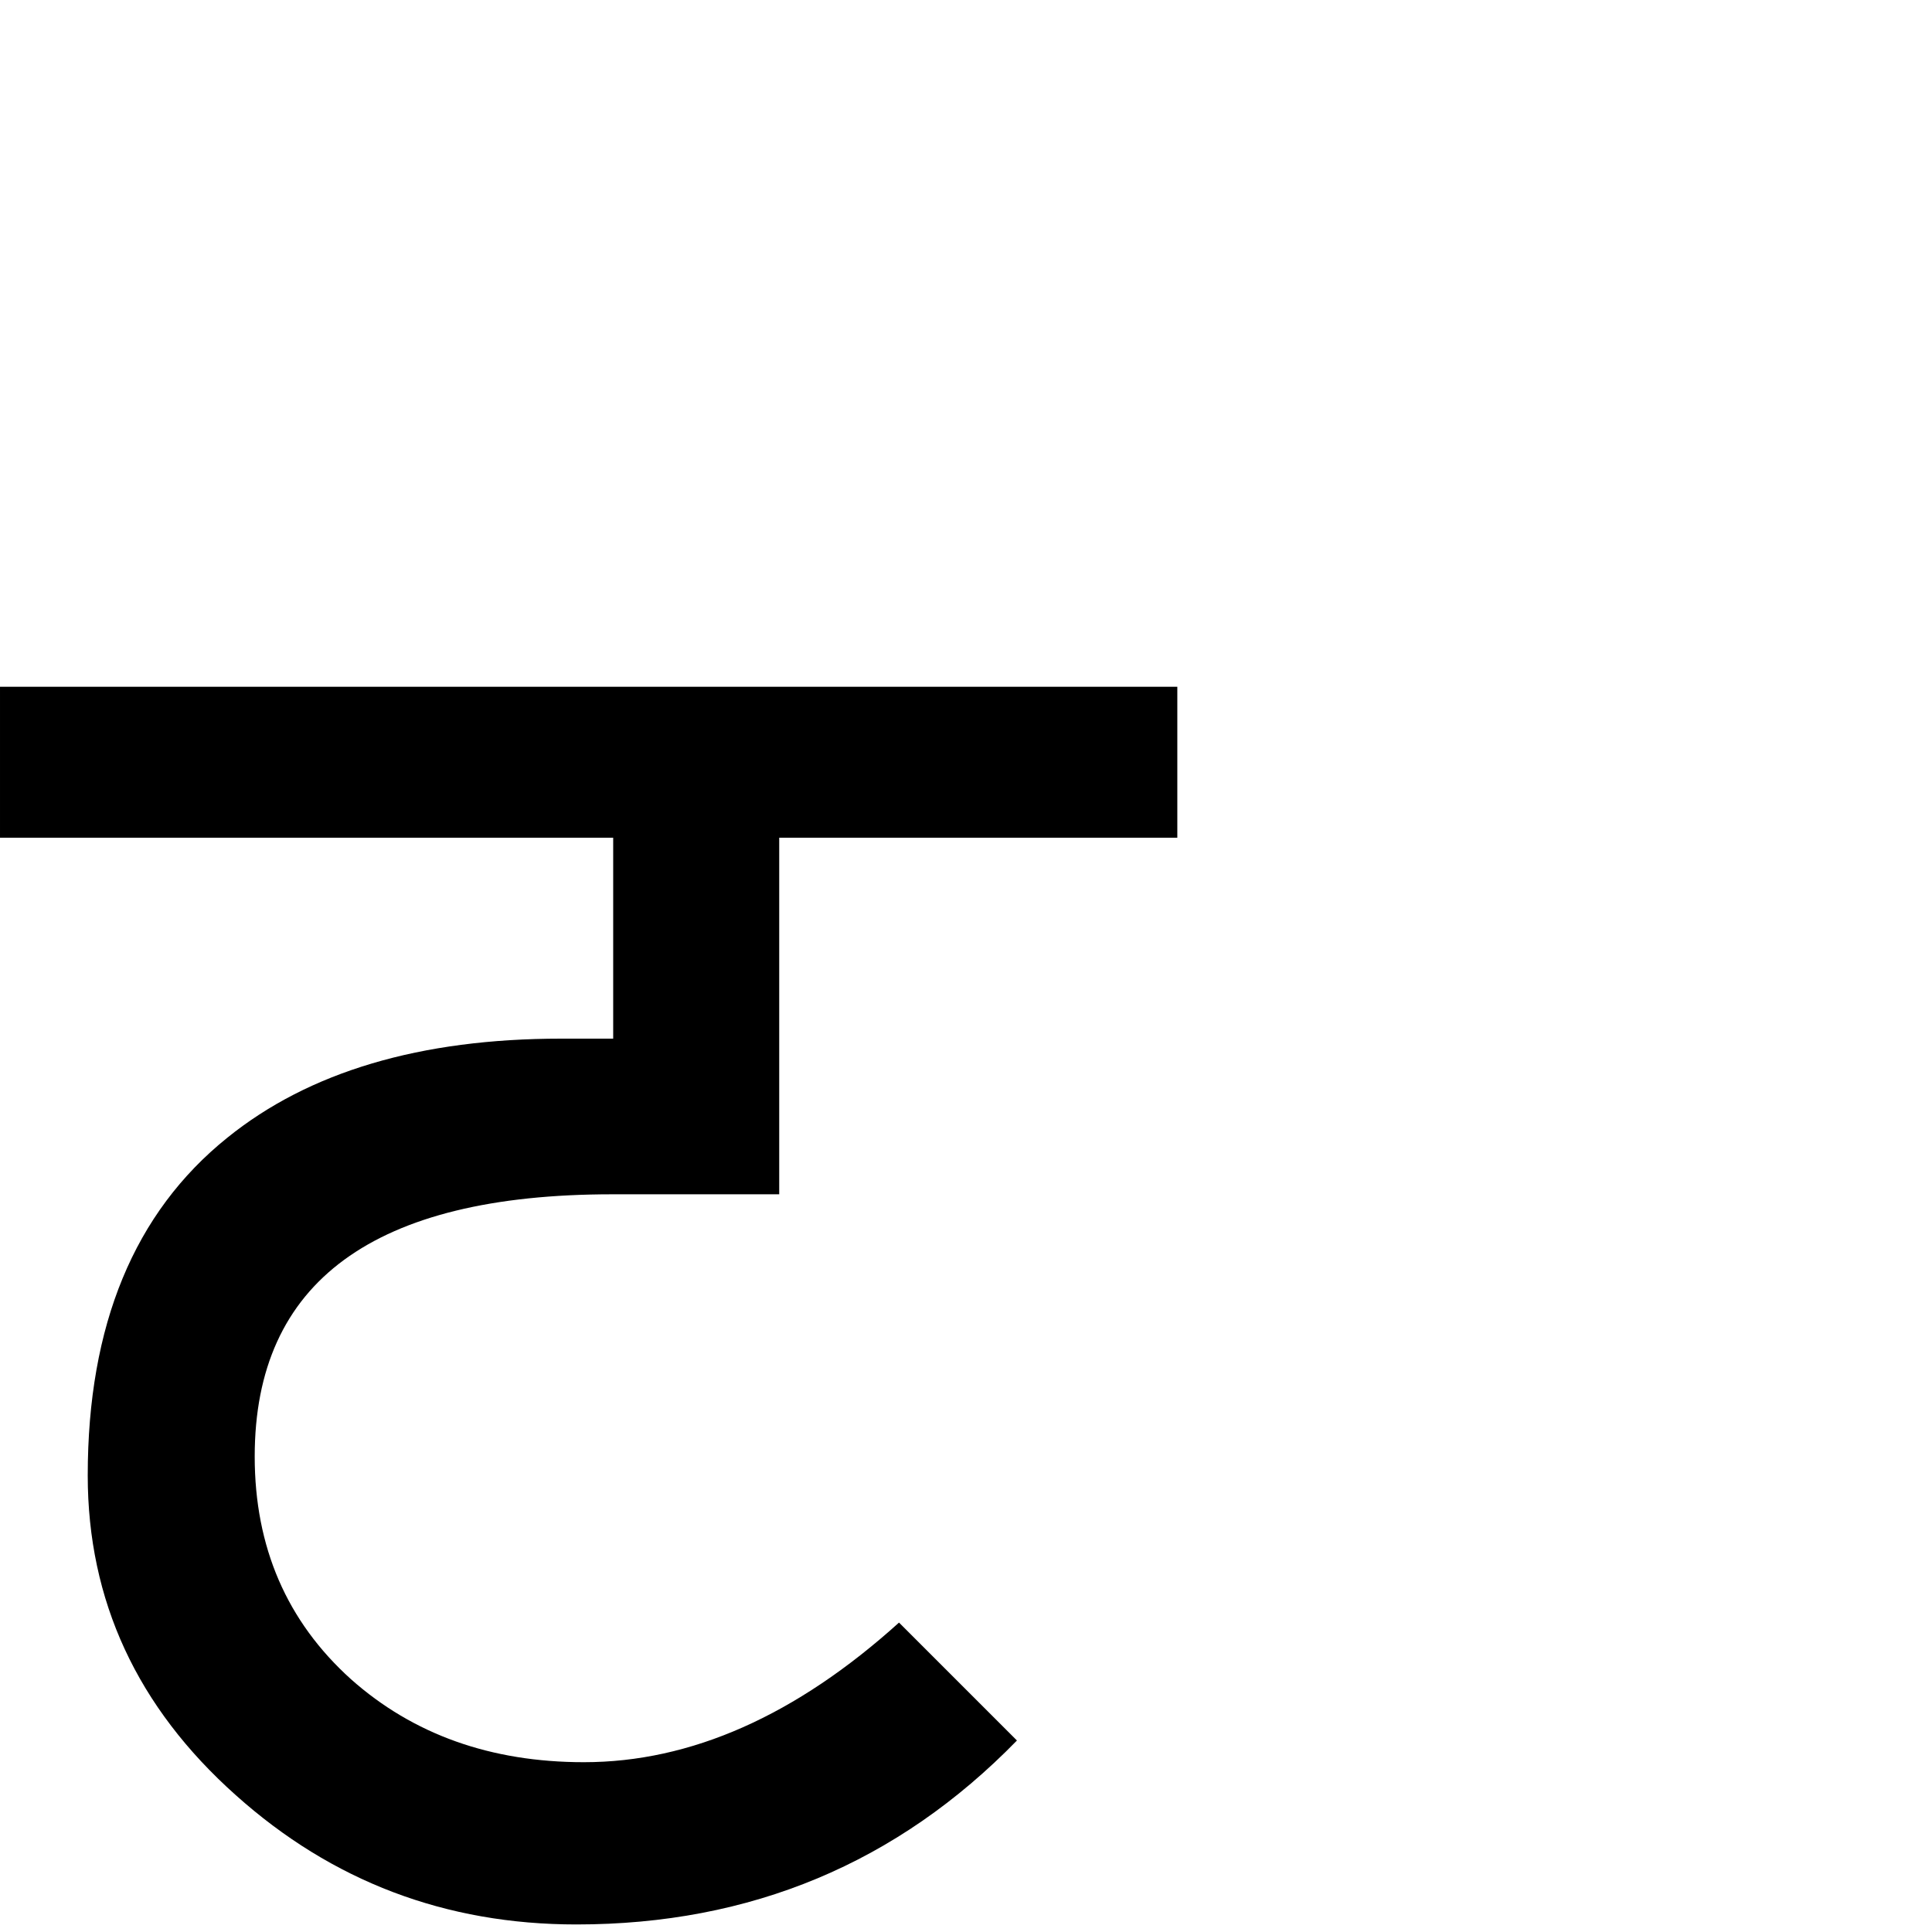 <?xml version="1.0" standalone="no"?>
<!DOCTYPE svg PUBLIC "-//W3C//DTD SVG 1.1//EN" "http://www.w3.org/Graphics/SVG/1.1/DTD/svg11.dtd" >
<svg viewBox="-2 -410 2048 2048">
  <g transform="matrix(1 0 0 -1 0 1638)">
   <path fill="currentColor"
d="M1246 1160h-422v-378h-177q-379 0 -379 -278q0 -144 102 -236q99 -88 247 -88q170 0 334 148l125 -125q-190 -195 -467 -195q-208 0 -361 137q-157 140 -157 339q0 239 148 358q130 105 354 105h55v213h-650v160h1248v-160zM736 1247zM588 1247zM615 106zM588 86z
M588 -122z" />
  </g>

</svg>
